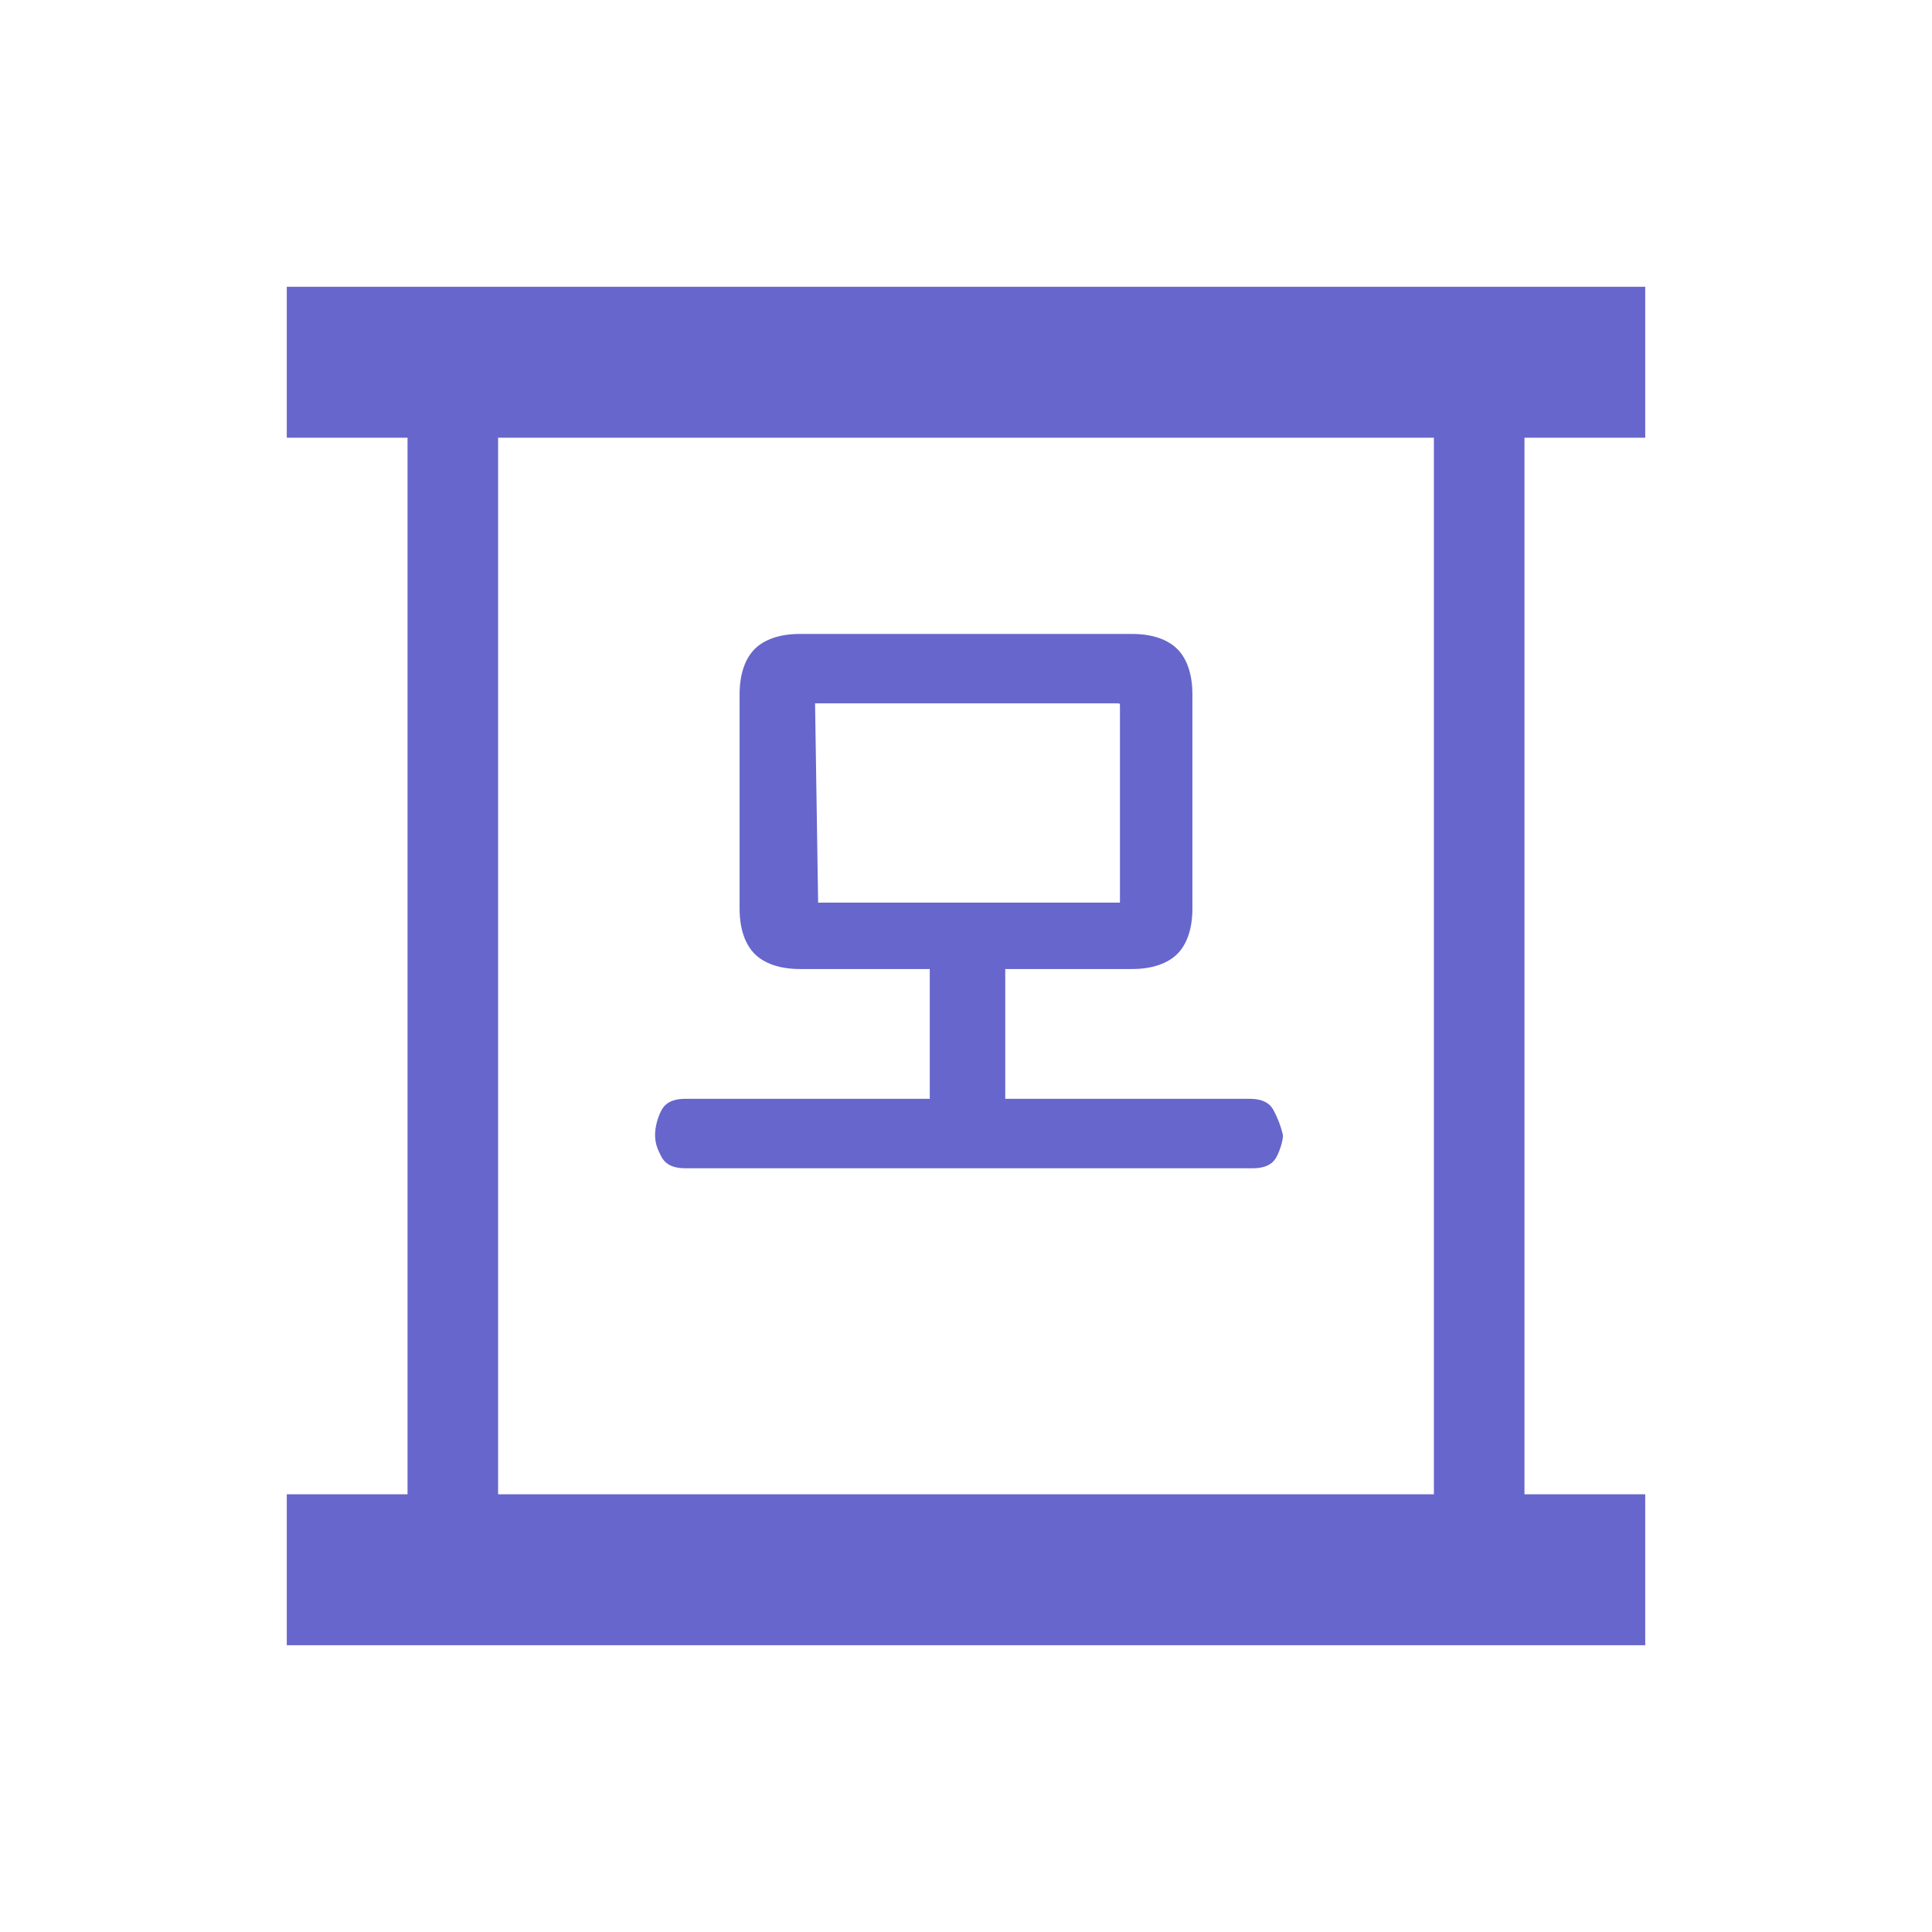 <?xml version="1.0" encoding="utf-8"?>
<!-- Generator: Adobe Illustrator 22.0.1, SVG Export Plug-In . SVG Version: 6.00 Build 0)  -->
<svg version="1.1" id="레이어_1" xmlns="http://www.w3.org/2000/svg" xmlns:xlink="http://www.w3.org/1999/xlink" x="0px"
	 y="0px" viewBox="0 0 64 64" style="enable-background:new 0 0 64 64;" xml:space="preserve">
<style type="text/css">
	.st0{enable-background:new    ;}
	.st1{fill:#6666CC;}
</style>
<g class="st0">
	<g>
		<path class="st1" d="M42.2,36.8c-0.1-0.2-0.3-0.4-0.8-0.4h-8.1v-4.3h4.2c0.7,0,1.2-0.2,1.5-0.5c0.3-0.3,0.5-0.8,0.5-1.5V23
			c0-0.7-0.2-1.2-0.5-1.5c-0.3-0.3-0.8-0.5-1.5-0.5h-11c-0.7,0-1.2,0.2-1.5,0.5c-0.3,0.3-0.5,0.8-0.5,1.5v7.1c0,0.7,0.2,1.2,0.5,1.5
			c0.3,0.3,0.8,0.5,1.5,0.5h4.3v4.3h-8.1c-0.5,0-0.7,0.2-0.8,0.4c-0.1,0.2-0.2,0.5-0.2,0.8c0,0.3,0.1,0.5,0.2,0.7
			c0.1,0.2,0.3,0.4,0.8,0.4h18.8c0.5,0,0.7-0.2,0.8-0.4c0.1-0.2,0.2-0.5,0.2-0.7C42.4,37.2,42.3,37,42.2,36.8z M27.1,29.8L27.1,29.8
			L27,23.3c0,0,0,0,0.1,0h9.9c0.1,0,0.1,0,0.1,0.1v6.5l-0.1,0H27.1z"/>
	</g>
</g>
<g>
	<g>
		<path class="st1" d="M54.5,14.5v-5h-45v5h4v35h-4v5h45v-5h-4v-35H54.5z M47.5,49.5h-31v-35h31V49.5z"/>
	</g>
</g>
</svg>
